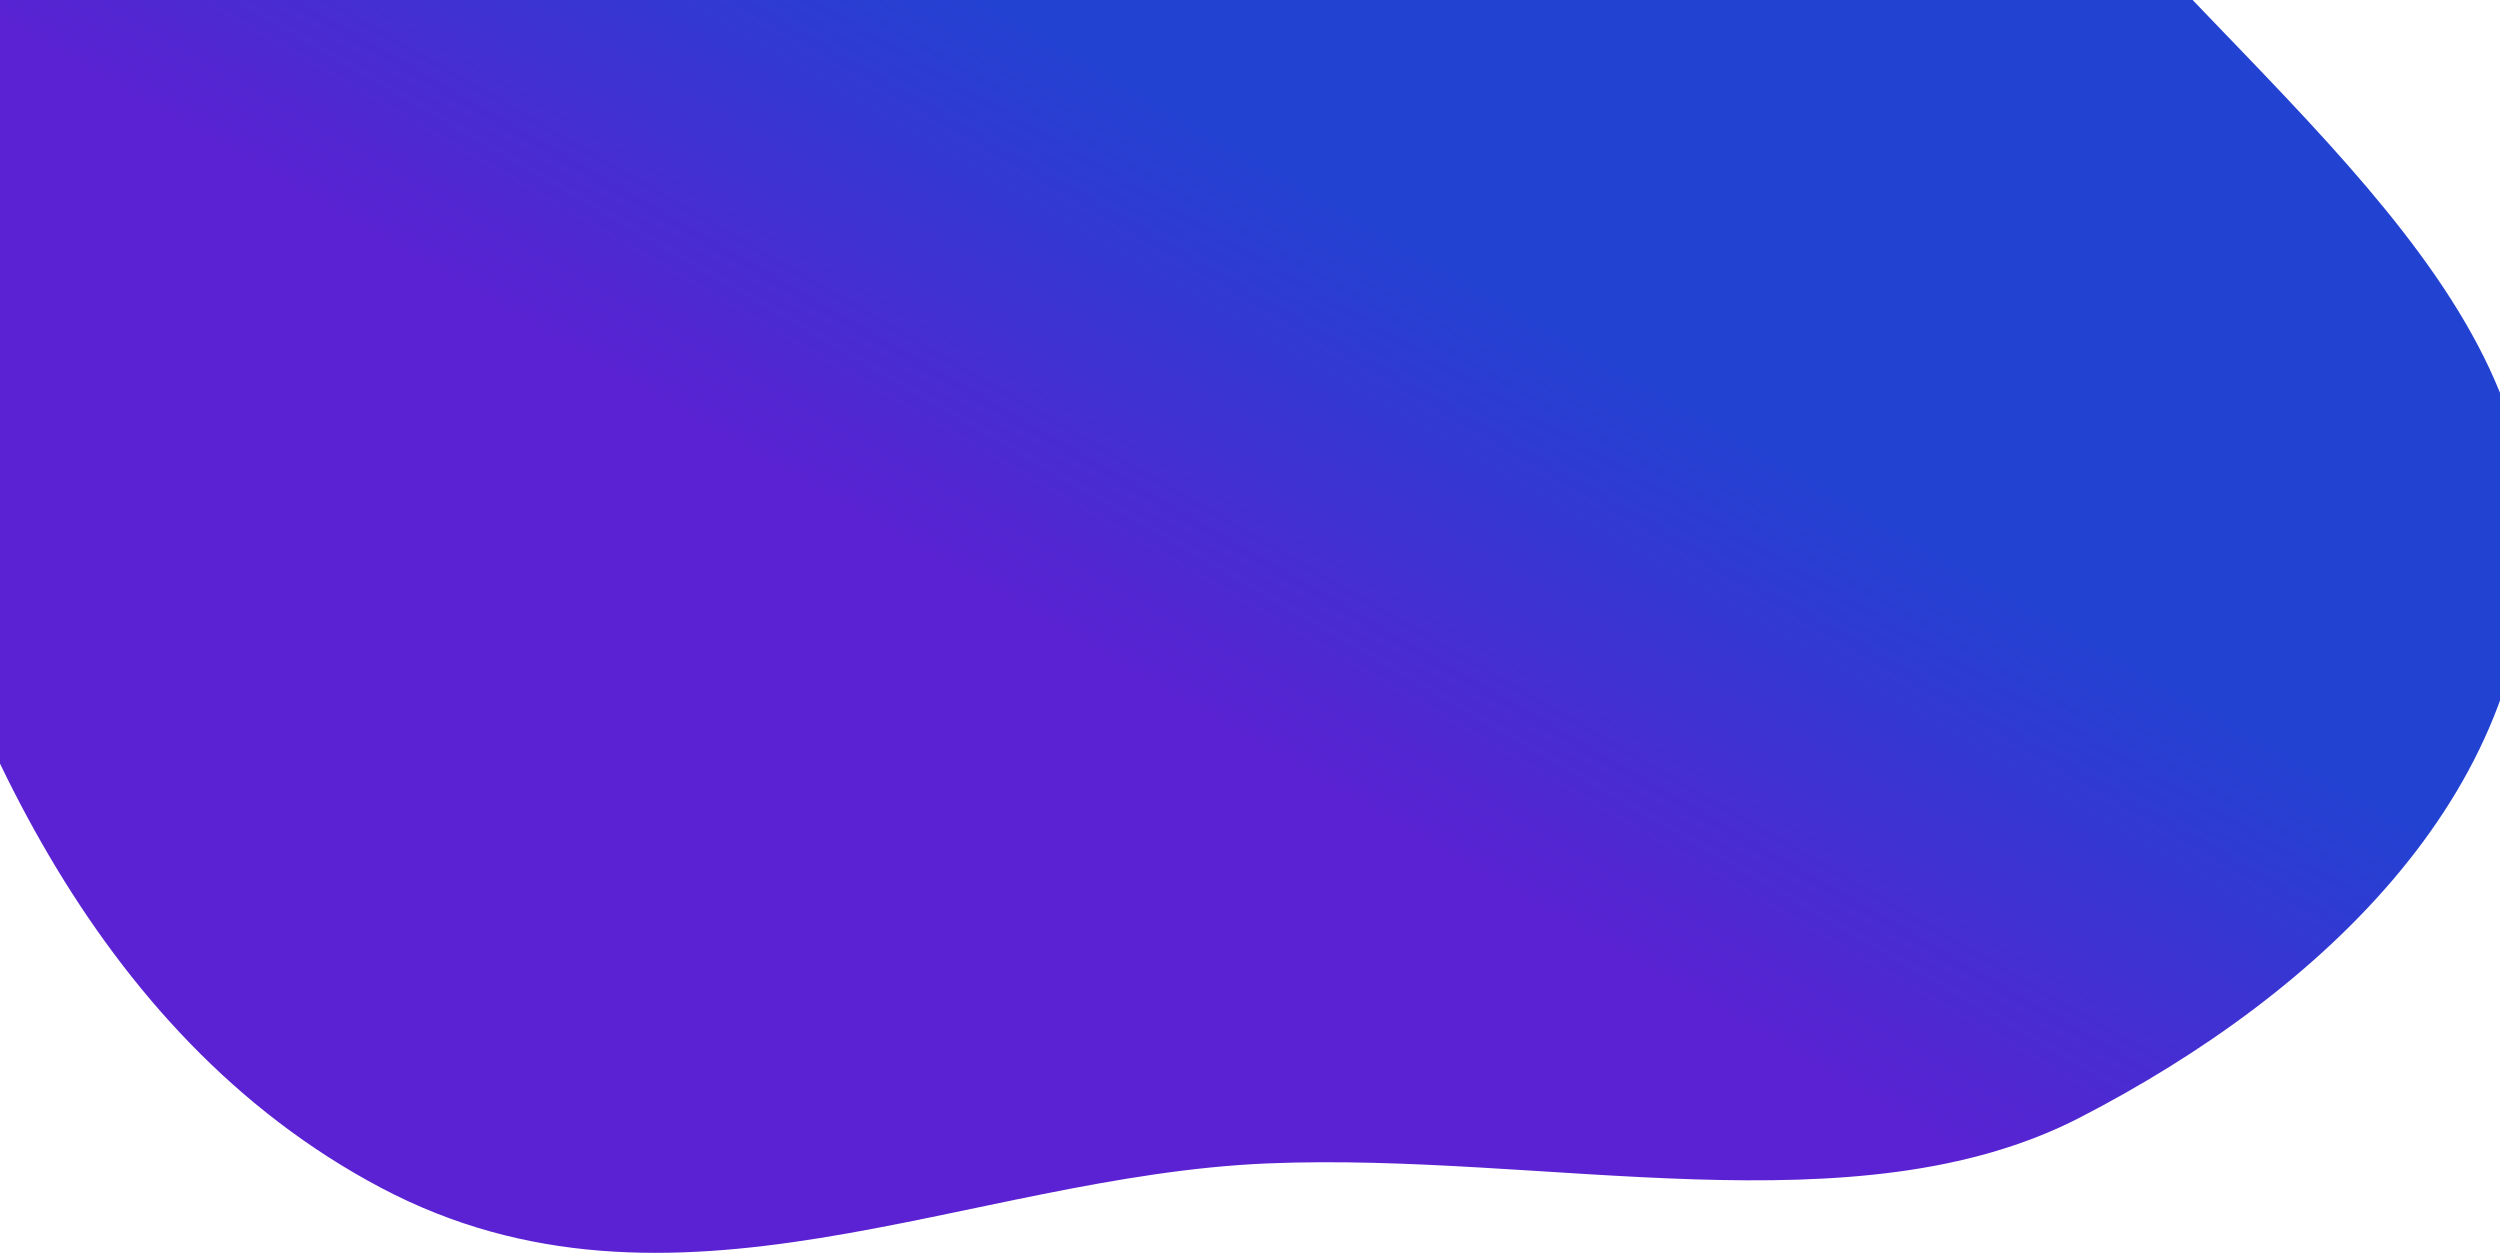 <svg width="1449" height="727" viewBox="0 0 1449 727" fill="none" xmlns="http://www.w3.org/2000/svg">
<path fill-rule="evenodd" clip-rule="evenodd" d="M908.257 -502.252C1043.27 -408.035 1074.47 -253.279 1163.63 -125.201C1264.79 20.099 1456.82 143.005 1465.19 297.737C1473.74 455.699 1345.84 575.376 1205.45 647.761C1076 714.503 896.352 667.622 734.818 674.307C559.907 681.545 389.559 777.611 220.932 688.503C52.179 599.329 -27.486 409.989 -68.394 249.865C-102.906 114.78 16.668 18.851 16.119 -113.172C15.45 -273.801 -166.823 -473.504 -71.903 -593.473C20.074 -709.721 251.323 -653.517 430.452 -636.846C593.594 -621.663 766.746 -601.004 908.257 -502.252Z" fill="url(#paint0_linear)"/>
<defs>
<linearGradient id="paint0_linear" x1="922.741" y1="-496.217" x2="234.023" y2="696.405" gradientUnits="userSpaceOnUse">
    <stop offset="0.438" stop-color="#2242D2"/>
    <stop offset="0.656" stop-color="#5A22D2"/>
</linearGradient>
</defs>
</svg>
